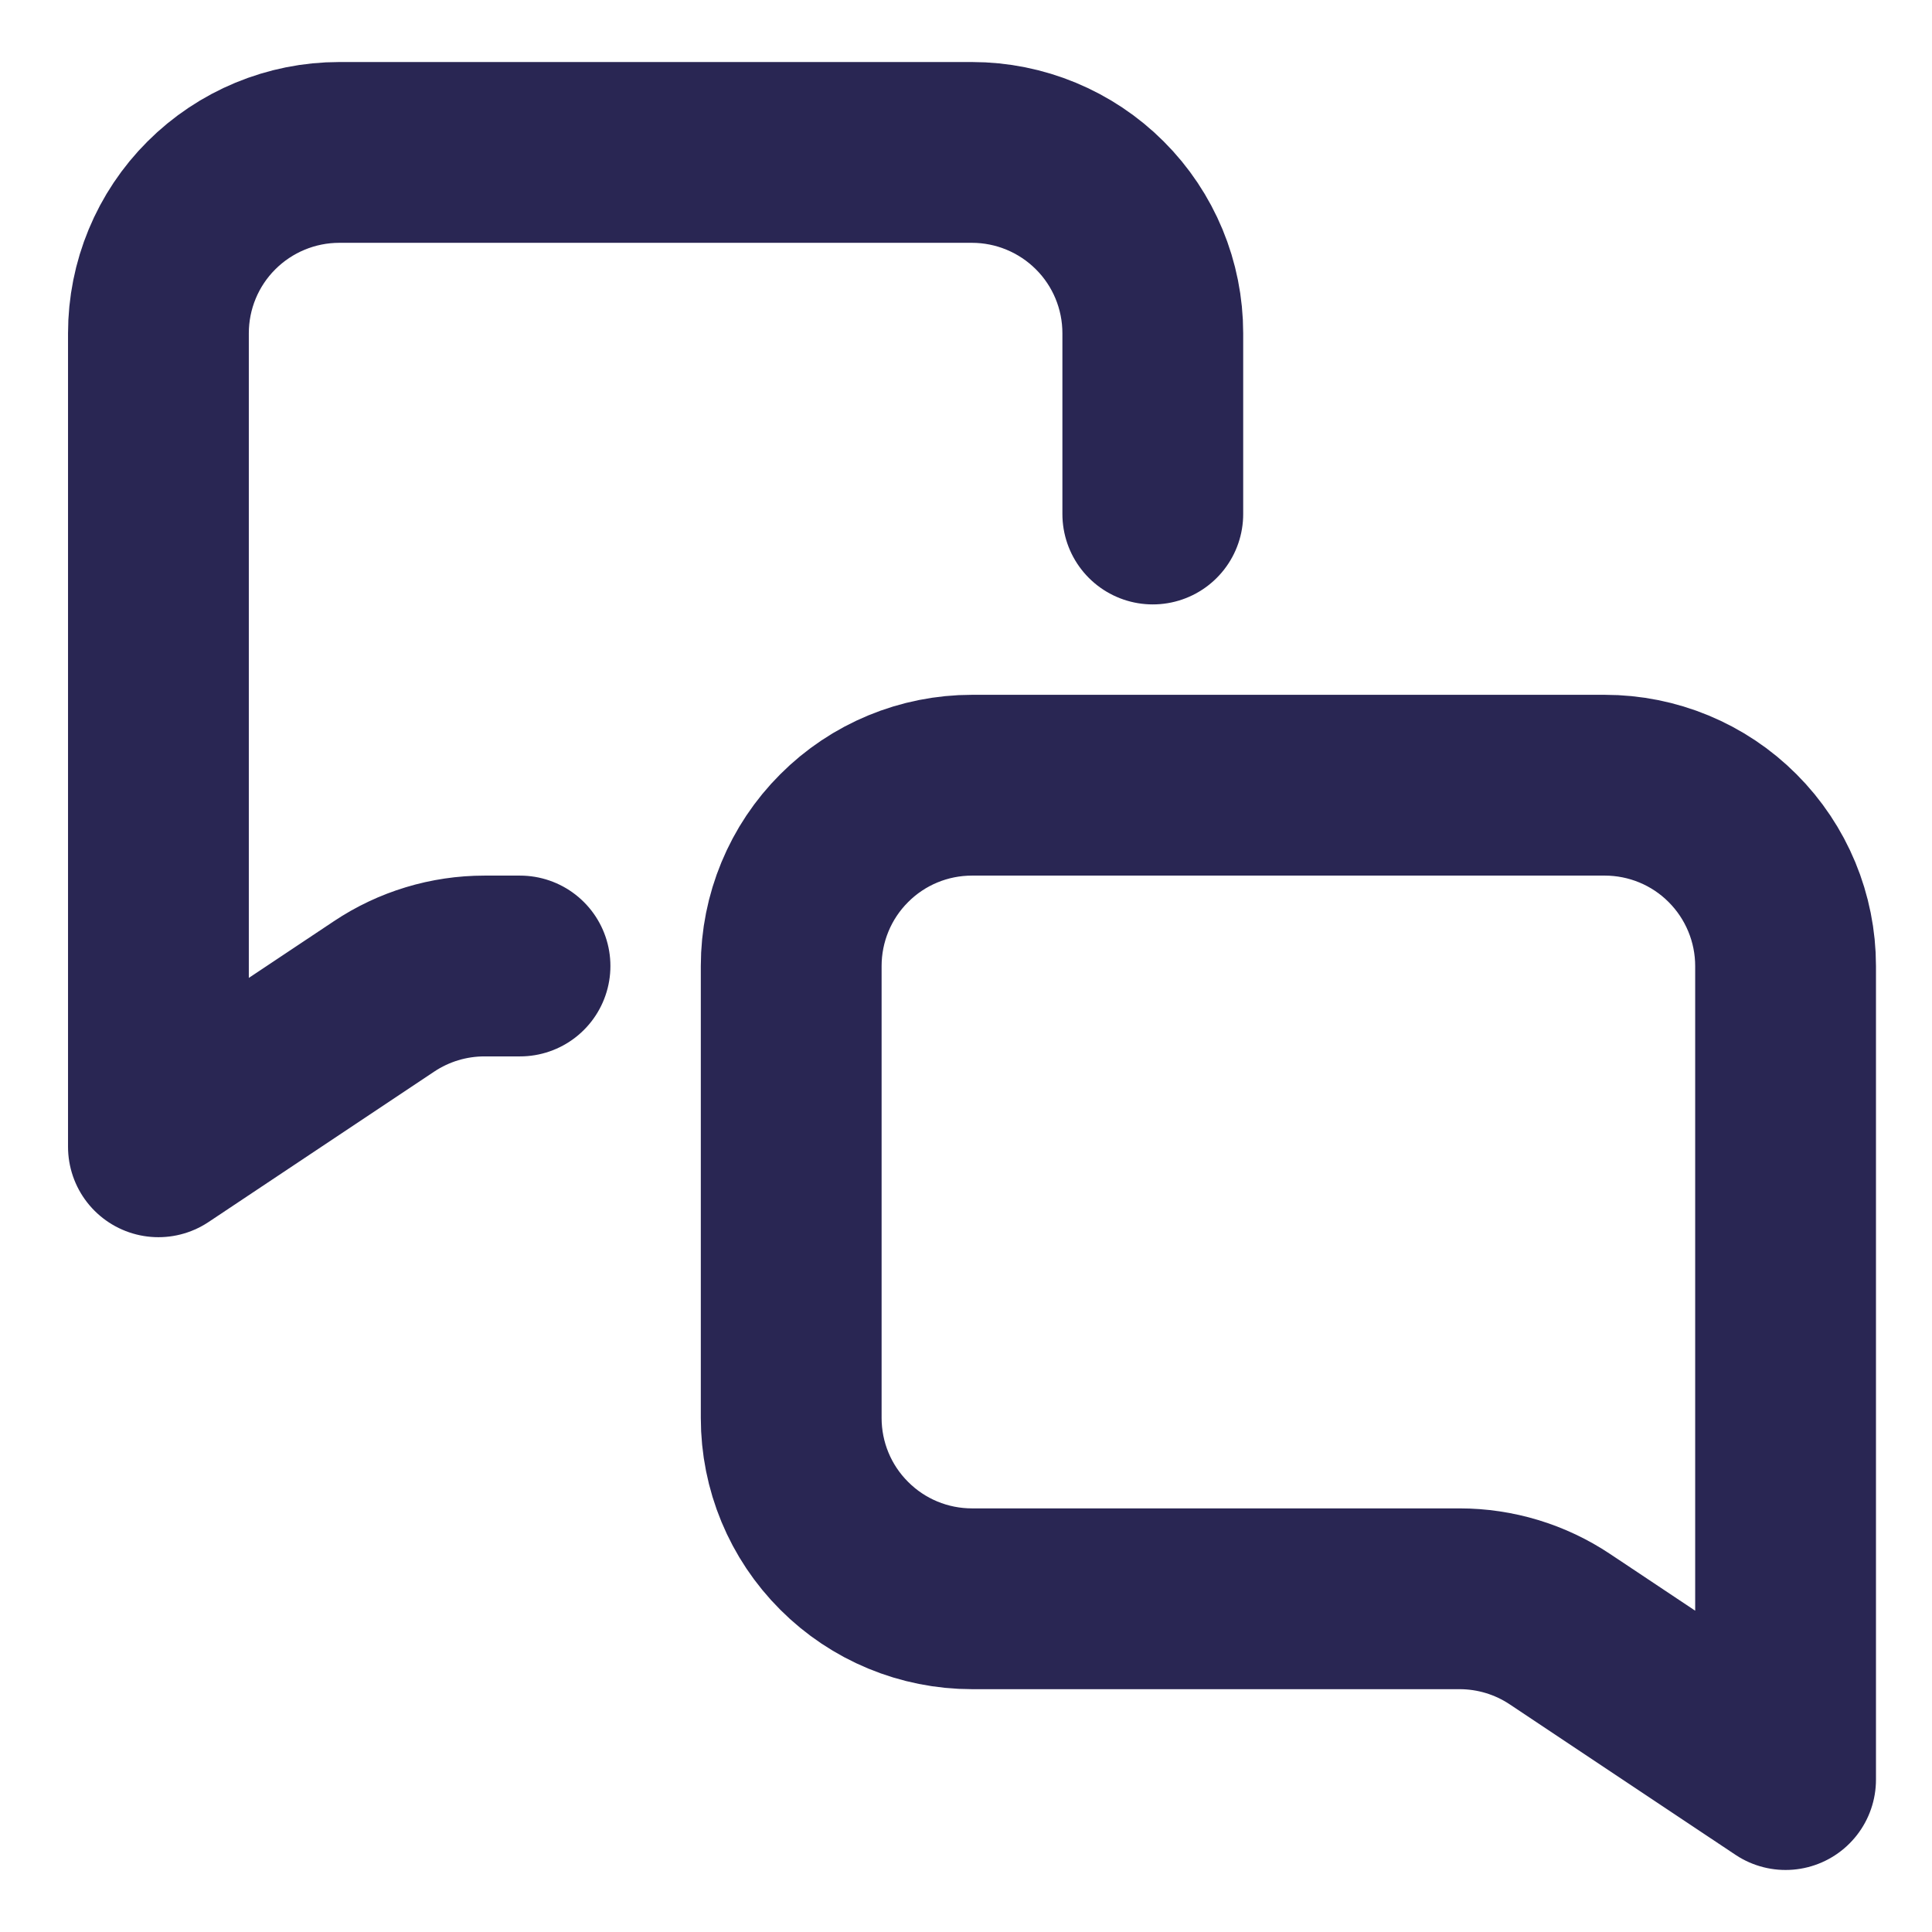 <svg width="19" height="19" viewBox="0 0 19 19" fill="none" xmlns="http://www.w3.org/2000/svg">
<path d="M5.114 9.5H4.764C4.413 9.5 4.069 9.604 3.777 9.799L1.558 11.278V3.277C1.558 2.806 1.745 2.353 2.079 2.02C2.412 1.687 2.865 1.499 3.336 1.499H9.559C10.03 1.499 10.483 1.687 10.816 2.02C11.15 2.353 11.337 2.806 11.337 3.277V5.055M9.559 7.722H15.782C16.253 7.722 16.706 7.909 17.039 8.243C17.372 8.576 17.56 9.029 17.56 9.5V17.501L15.341 16.022C15.049 15.827 14.705 15.723 14.354 15.723H9.559C9.087 15.723 8.635 15.536 8.302 15.202C7.968 14.869 7.781 14.417 7.781 13.945V9.5C7.781 9.029 7.968 8.576 8.302 8.243C8.635 7.909 9.087 7.722 9.559 7.722Z" stroke="#292653" stroke-width="1.778" stroke-linecap="round" stroke-linejoin="round"/>
</svg>

